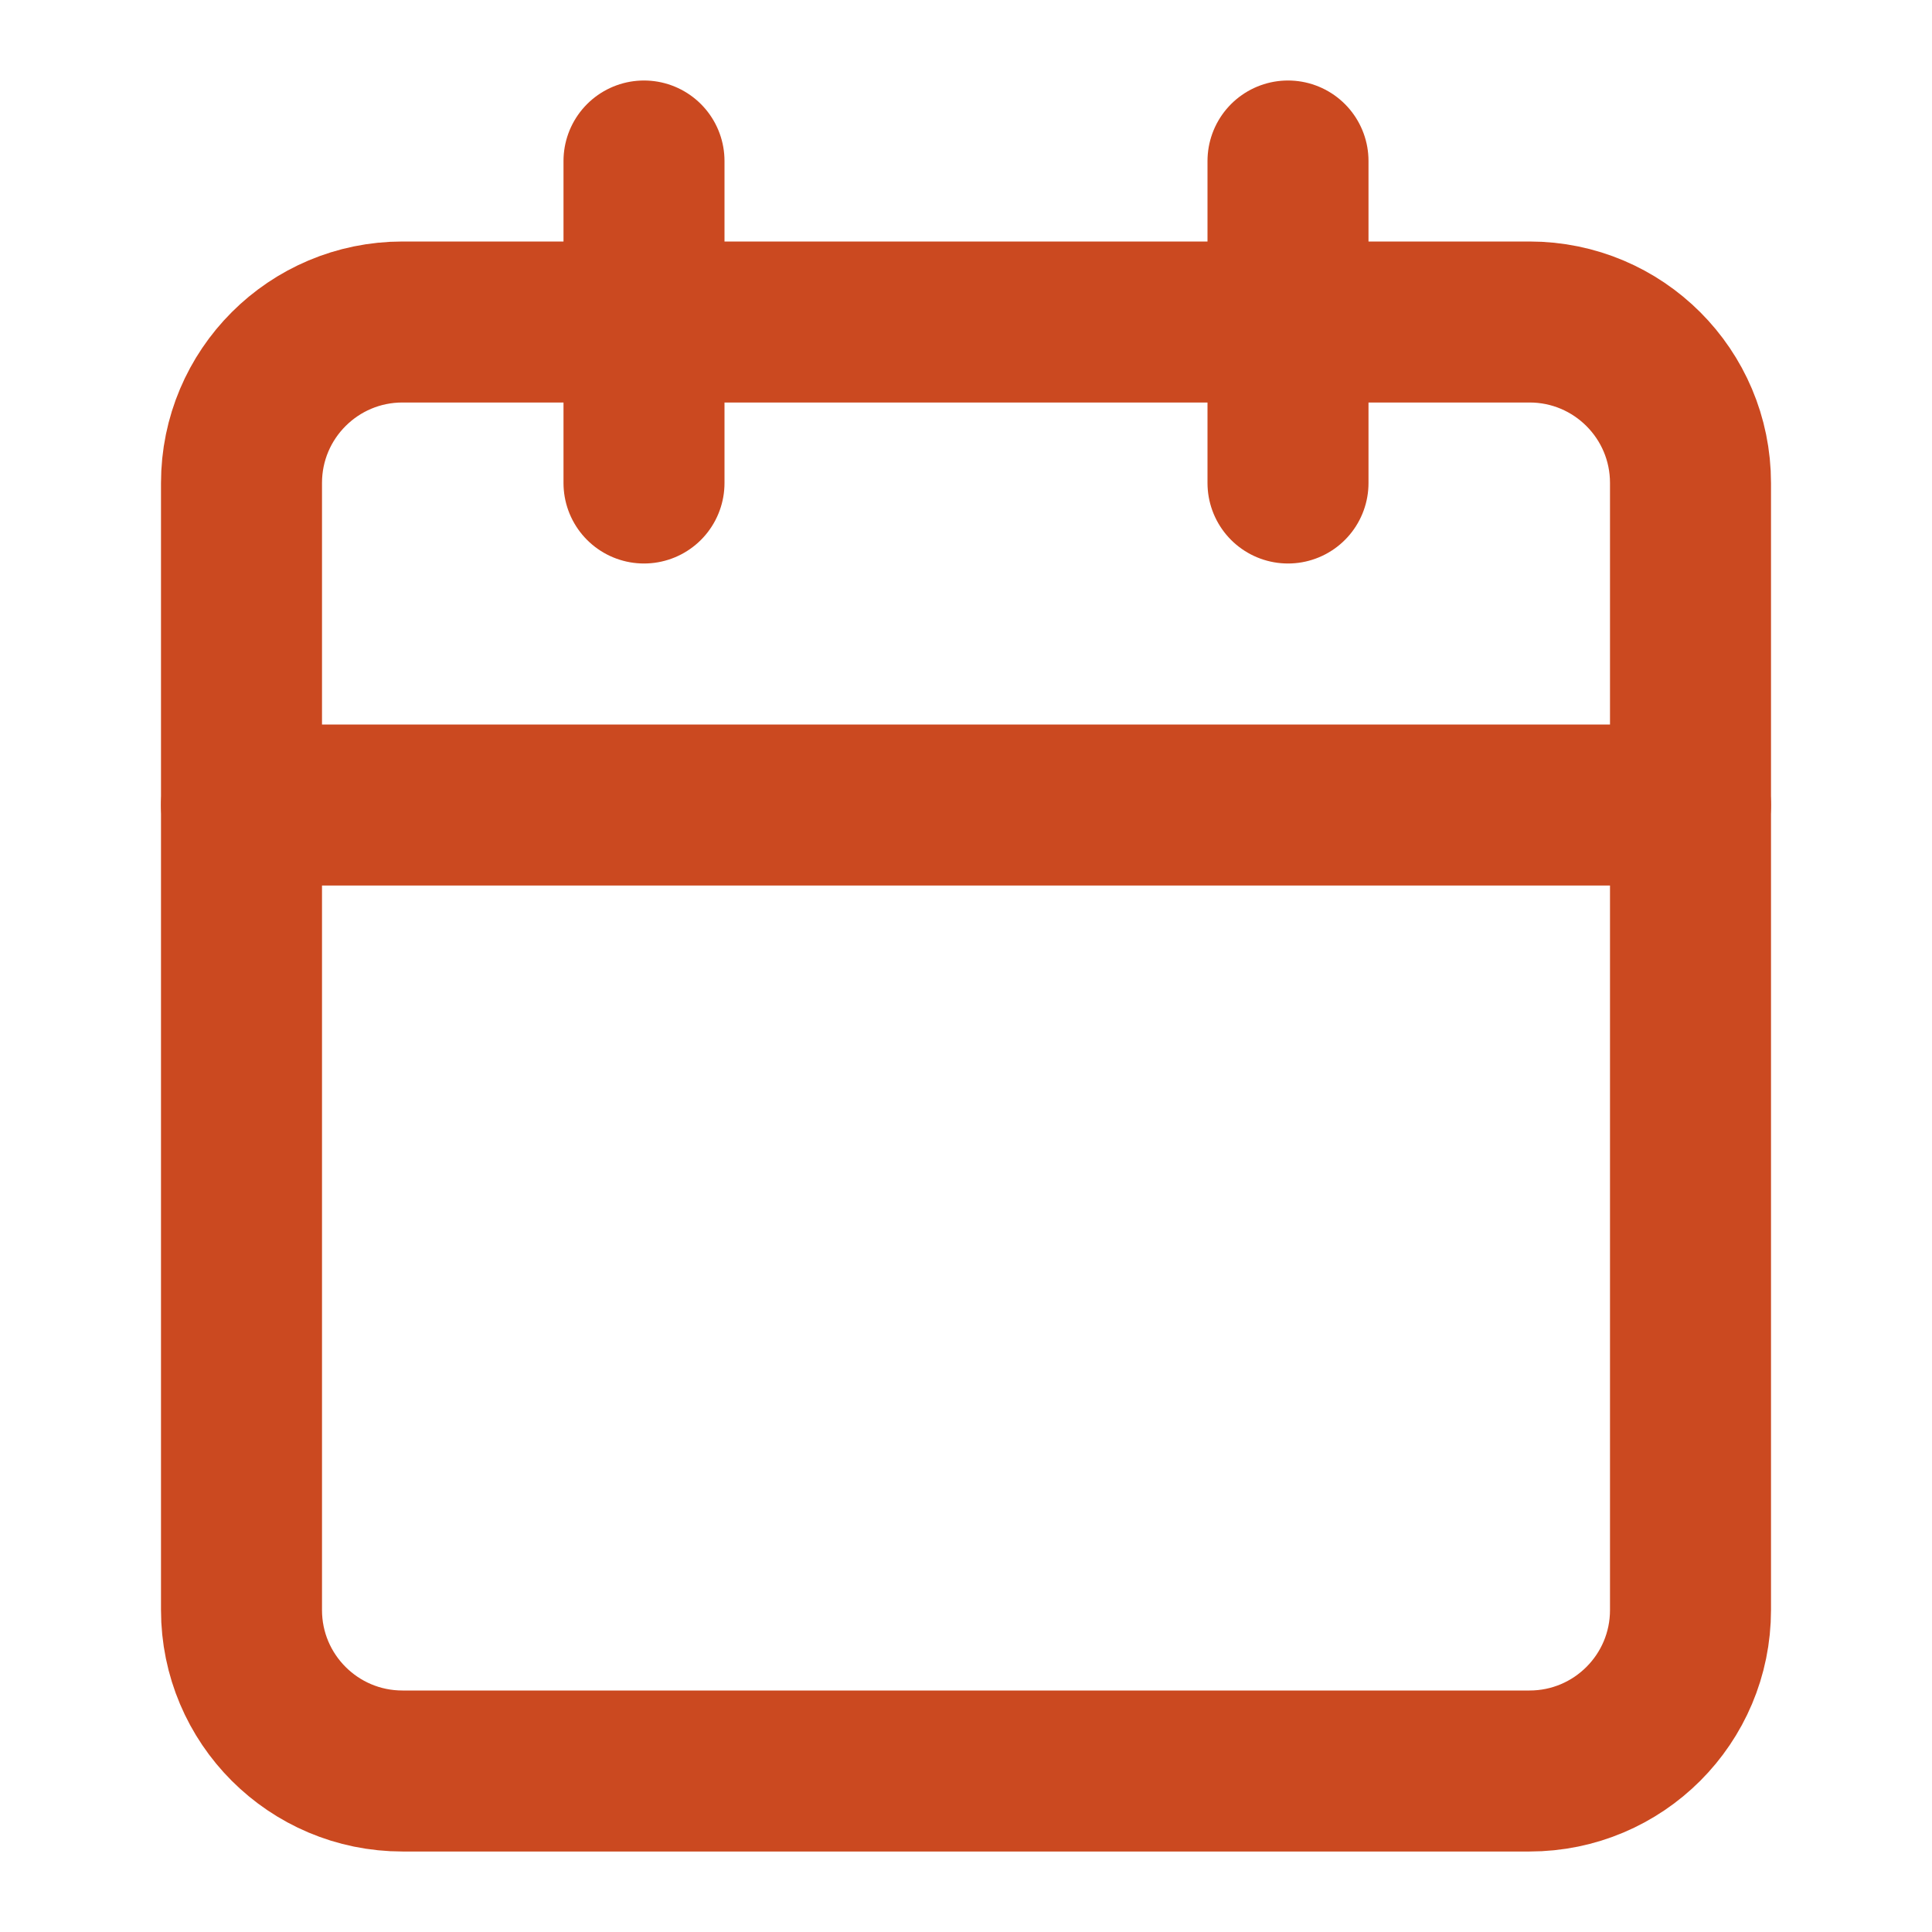 <svg width="24" height="24" viewBox="0 0 24 24" fill="none" xmlns="http://www.w3.org/2000/svg">
<path d="M19 4H5C3.895 4 3 4.895 3 6V20C3 21.105 3.895 22 5 22H19C20.105 22 21 21.105 21 20V6C21 4.895 20.105 4 19 4Z" stroke="#CB4920" stroke-width="2" stroke-linecap="round" stroke-linejoin="round"/>
<path d="M16 2V6" stroke="#CB4920" stroke-width="2" stroke-linecap="round" stroke-linejoin="round"/>
<path d="M8 2V6" stroke="#CB4920" stroke-width="2" stroke-linecap="round" stroke-linejoin="round"/>
<path d="M3 10H21" stroke="#CB4920" stroke-width="2" stroke-linecap="round" stroke-linejoin="round"/>
</svg>
